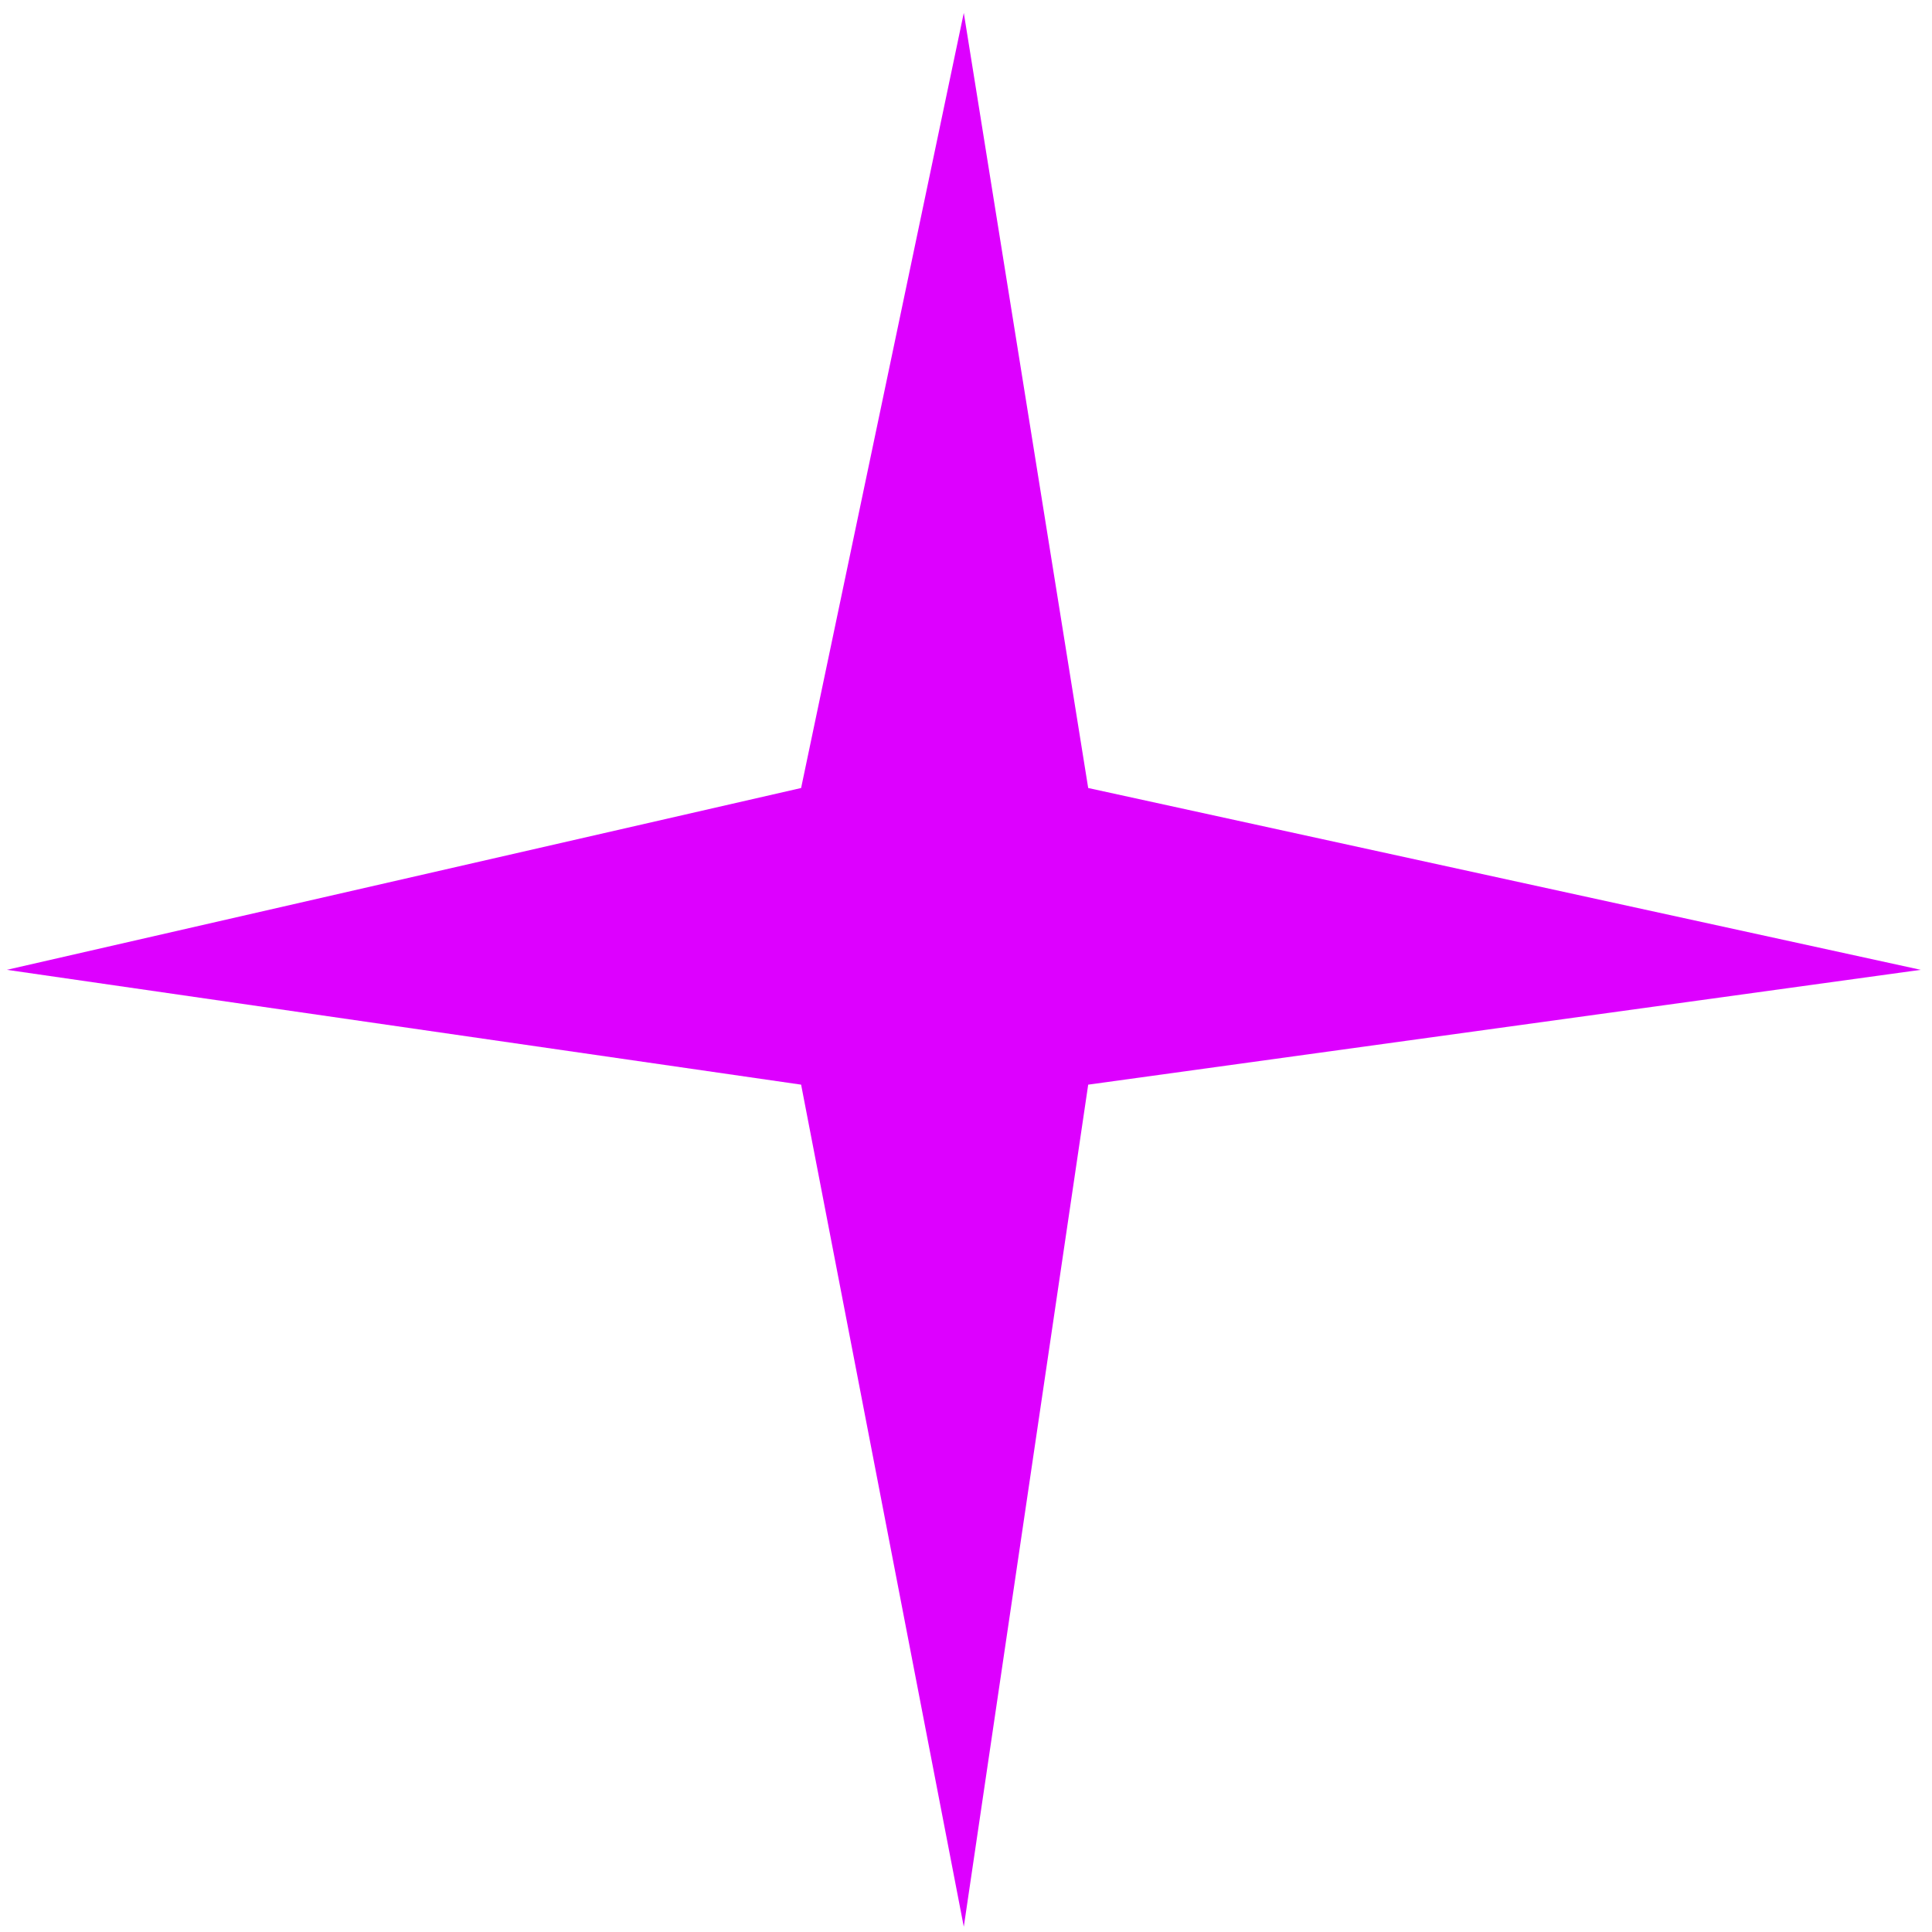 <svg width="133" height="133" viewBox="0 0 133 133" fill="none" xmlns="http://www.w3.org/2000/svg">
<path d="M66.348 0.888L74.912 54.247L132.224 66.763L74.912 74.668L66.348 132.639L55.149 74.668L0.473 66.763L55.149 54.247L66.348 0.888Z" fill="#DD00FF"/>
</svg>
